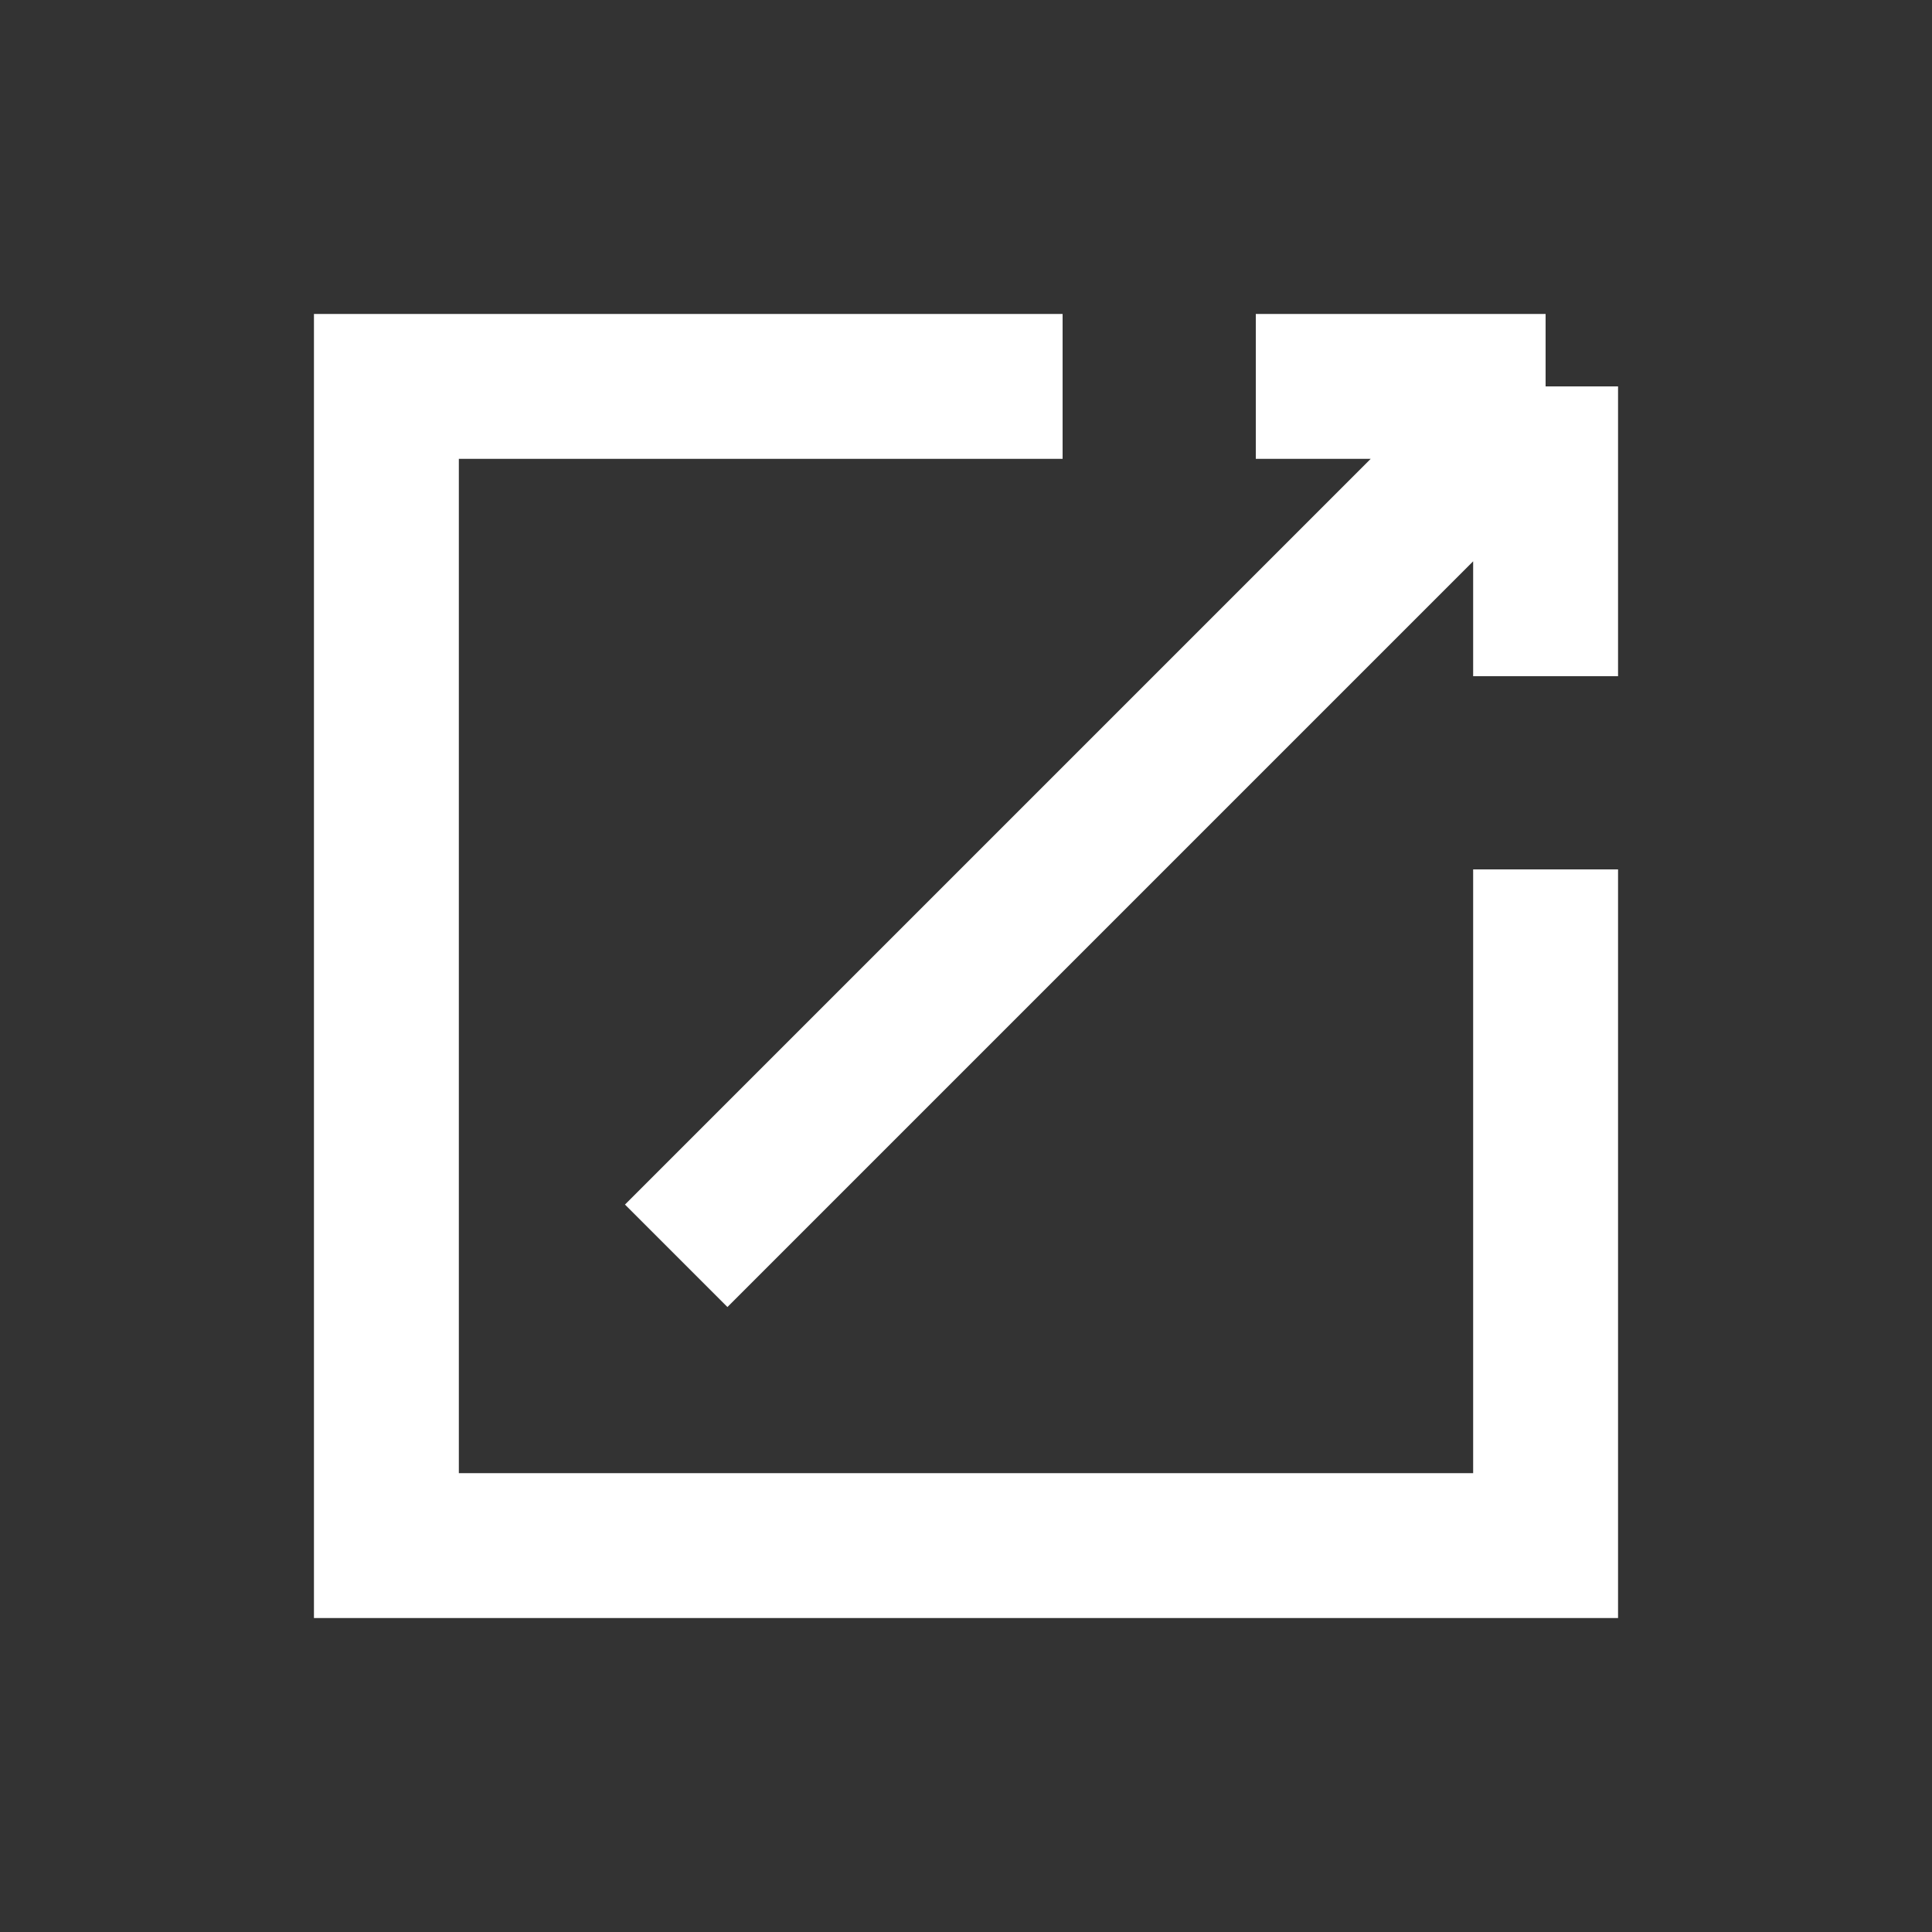 <svg width="20" height="20" viewBox="0 0 20 20" fill="none" xmlns="http://www.w3.org/2000/svg">
<rect x="0" y="0" width="20" height="20" fill="#333333" stroke="none"/>
<path d="M11 4H4V16H16V9M13 4H16M16 4V7M16 4L7 13" stroke="white" stroke-width="1.5"/>
</svg>
